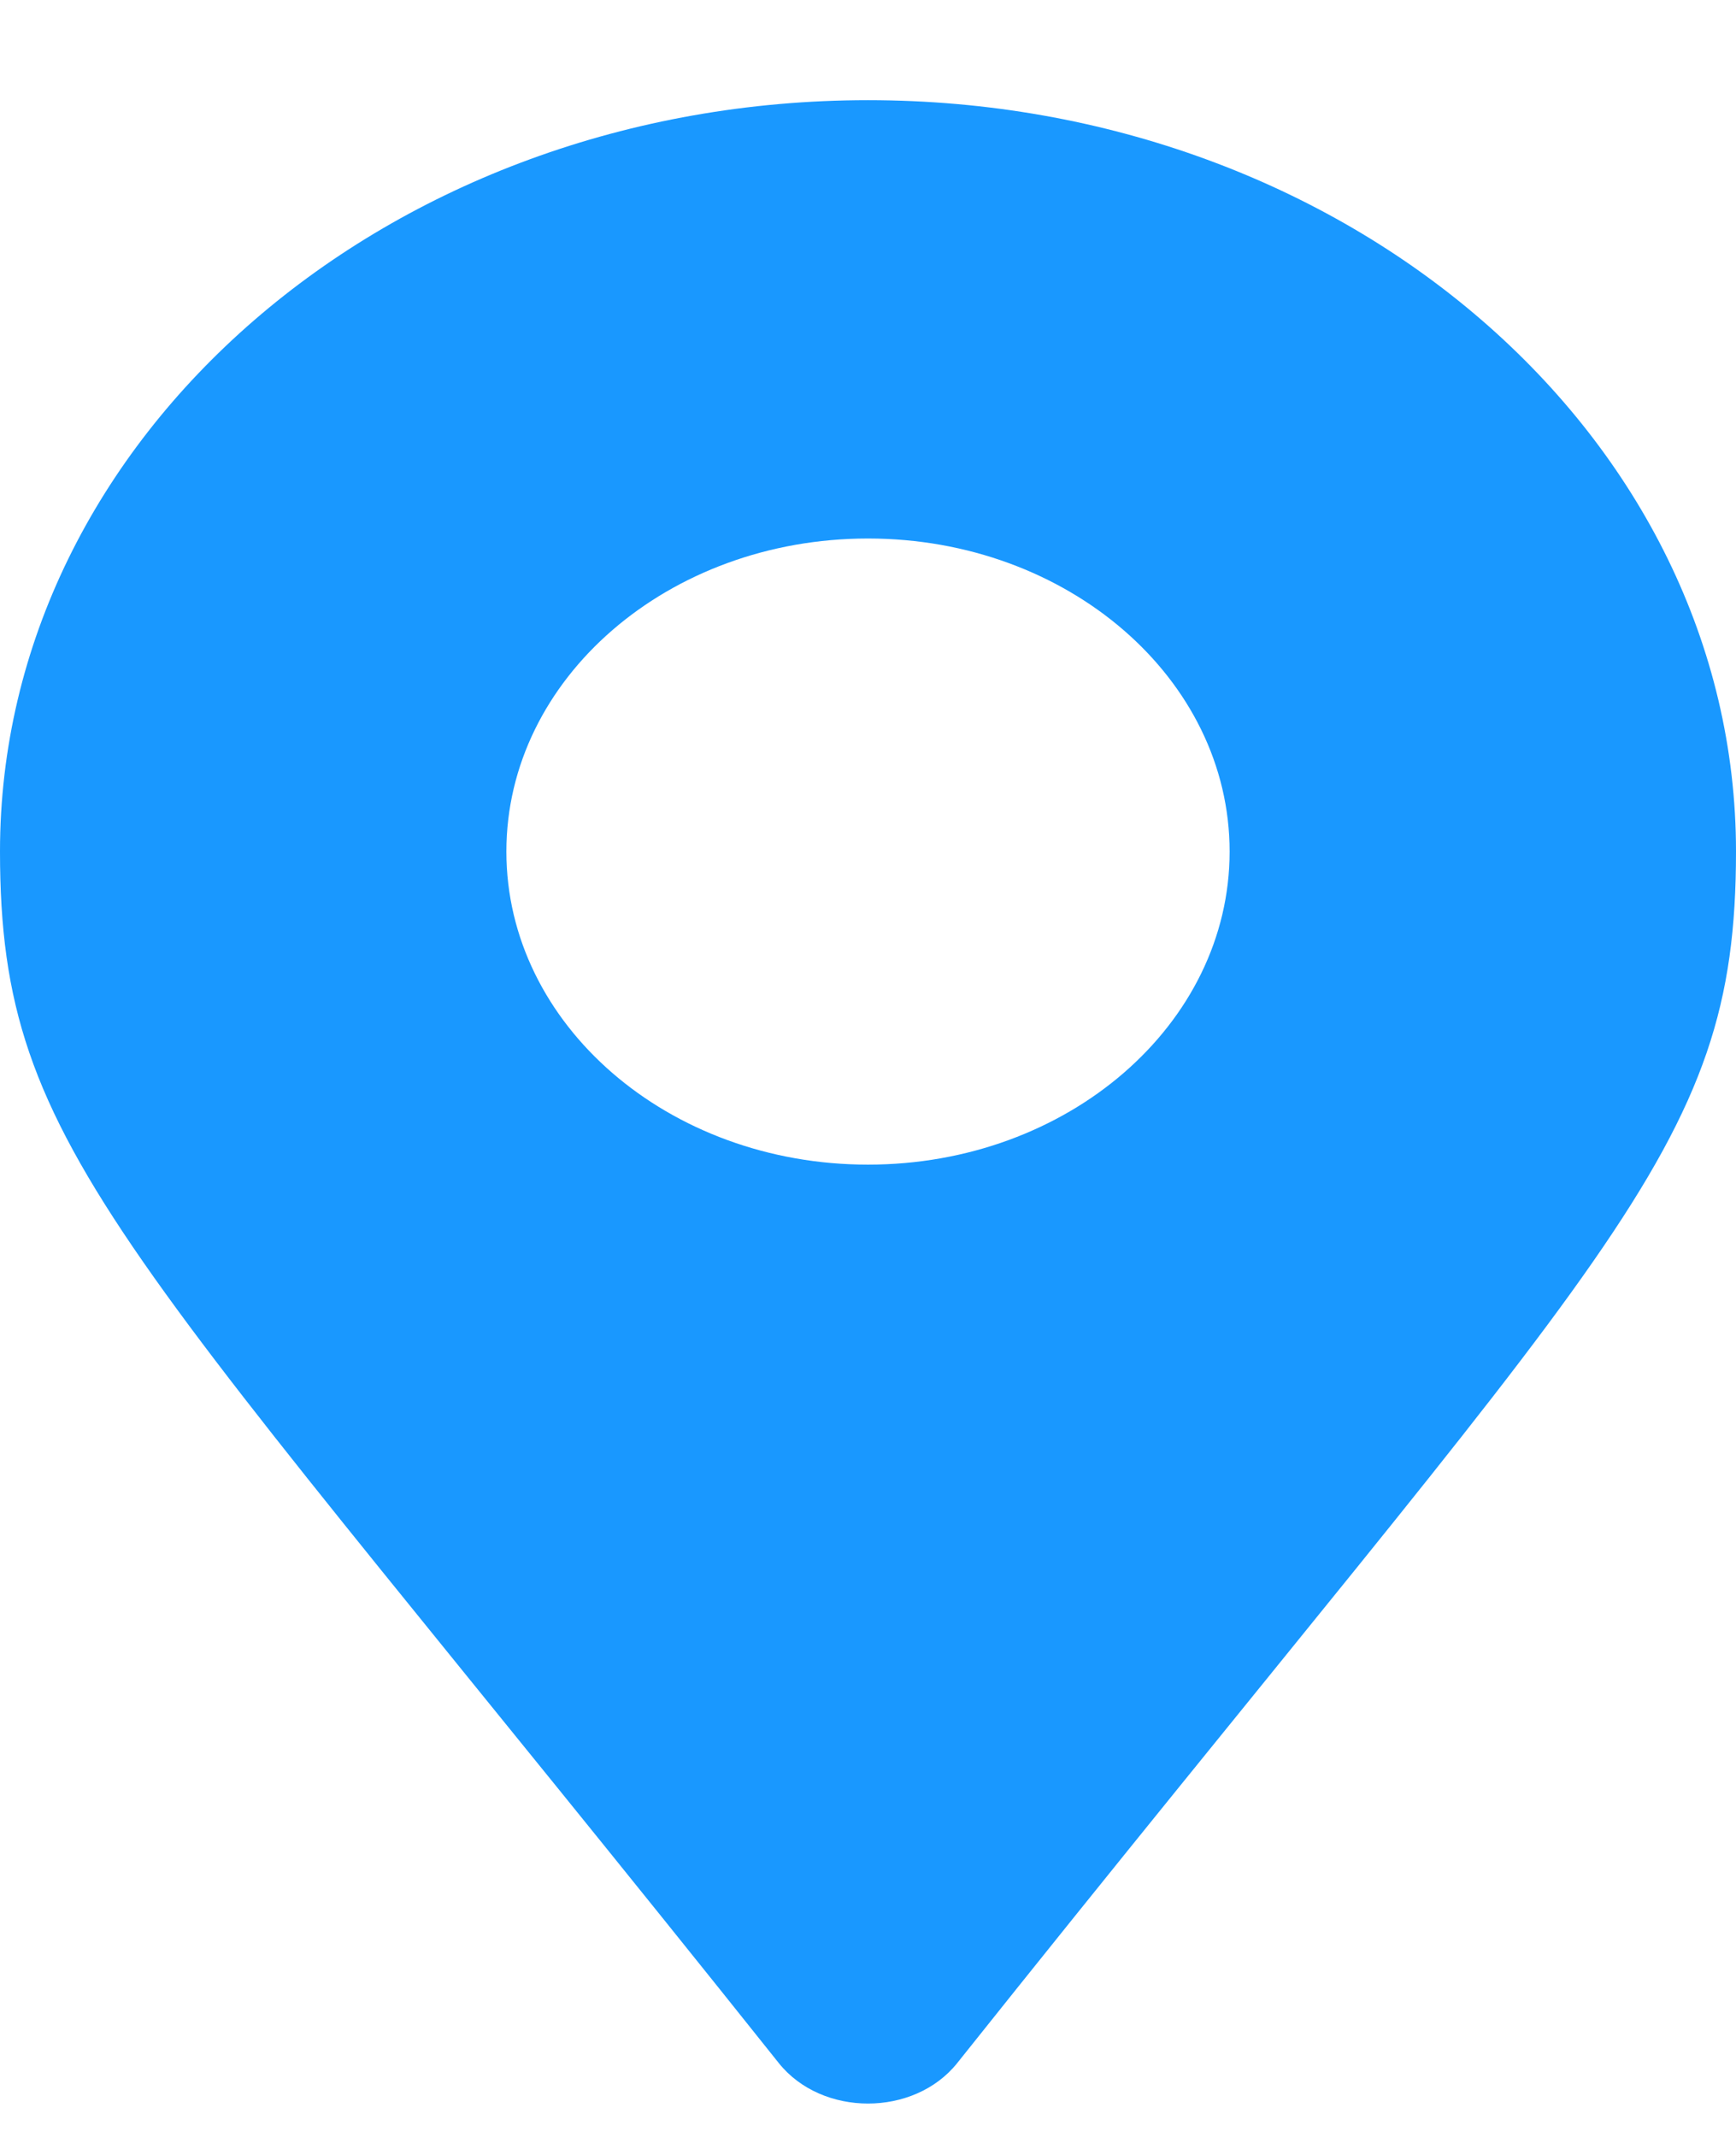 <svg width="13" height="16" viewBox="0 0 13 16" fill="none" xmlns="http://www.w3.org/2000/svg"><path d="M5.832 15.447C.913 9.277 0 8.643 0 6.375 0 3.268 2.91.75 6.5.75S13 3.268 13 6.375c0 2.268-.913 2.901-5.832 9.072-.323.404-1.013.404-1.336 0zM6.5 8.72c1.496 0 2.708-1.05 2.708-2.344 0-1.294-1.212-2.344-2.708-2.344-1.496 0-2.708 1.05-2.708 2.344C3.792 7.67 5.004 8.72 6.5 8.72z" fill="#1998FF"/></svg>